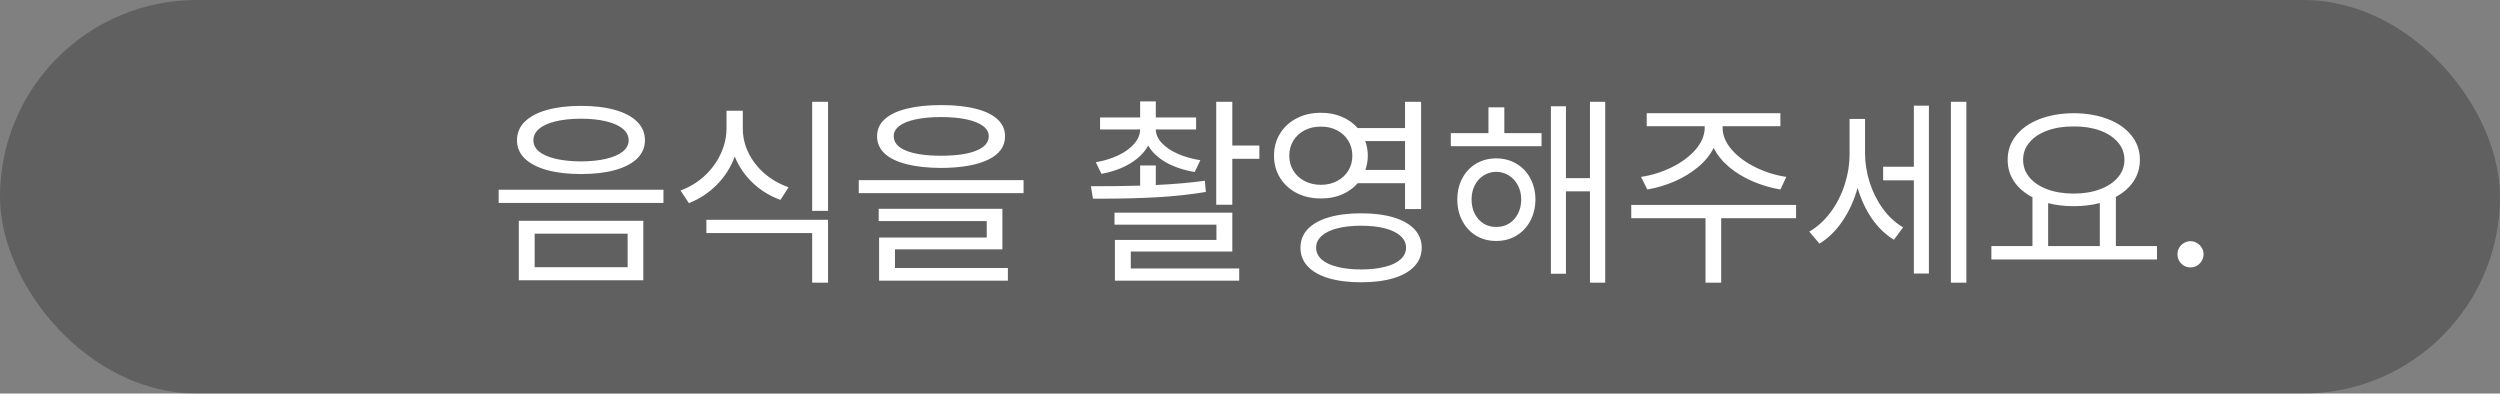 <svg width="216" height="34" viewBox="0 0 216 34" fill="none" xmlns="http://www.w3.org/2000/svg">
<rect x="0" y="0" width="216" height="34" fill="#808080" stroke="none"/>
<rect opacity="0.25" width="216" height="34" rx="17" fill="black"/>
<path d="M50.203 9.148C51.334 9.148 52.312 9.266 53.139 9.5C53.971 9.734 54.609 10.074 55.055 10.52C55.5 10.965 55.723 11.498 55.723 12.119C55.723 12.729 55.5 13.253 55.055 13.692C54.609 14.126 53.971 14.46 53.139 14.694C52.312 14.923 51.334 15.037 50.203 15.037C49.072 15.037 48.091 14.923 47.259 14.694C46.427 14.46 45.785 14.126 45.334 13.692C44.889 13.253 44.666 12.729 44.666 12.119C44.666 11.498 44.889 10.965 45.334 10.52C45.785 10.074 46.427 9.734 47.259 9.5C48.091 9.266 49.072 9.148 50.203 9.148ZM50.203 10.256C49.365 10.256 48.636 10.332 48.015 10.484C47.394 10.631 46.916 10.845 46.582 11.126C46.248 11.407 46.084 11.738 46.09 12.119C46.084 12.494 46.245 12.819 46.573 13.095C46.907 13.364 47.385 13.572 48.006 13.719C48.627 13.865 49.359 13.941 50.203 13.947C51.035 13.941 51.759 13.865 52.374 13.719C52.995 13.572 53.473 13.364 53.807 13.095C54.147 12.819 54.316 12.494 54.316 12.119C54.316 11.738 54.147 11.407 53.807 11.126C53.473 10.845 52.995 10.631 52.374 10.484C51.753 10.332 51.029 10.256 50.203 10.256ZM55.582 24.213H44.824V19.08H55.582V24.213ZM46.195 23.088H54.228V20.188H46.195V23.088ZM57.322 17.533H43.084V16.391H57.322V17.533ZM64.178 11.065C64.172 11.815 64.336 12.529 64.67 13.209C65.004 13.889 65.47 14.486 66.067 15.002C66.671 15.518 67.359 15.91 68.133 16.18L67.43 17.27C66.522 16.941 65.725 16.452 65.039 15.802C64.353 15.151 63.835 14.393 63.483 13.525C63.144 14.451 62.625 15.266 61.928 15.969C61.236 16.666 60.434 17.193 59.52 17.551L58.799 16.461C59.572 16.174 60.258 15.758 60.855 15.213C61.459 14.662 61.928 14.026 62.262 13.306C62.602 12.585 62.772 11.838 62.772 11.065V9.57H64.178V11.065ZM71.543 24.424H70.172V20.135H61.031V18.992H71.543V24.424ZM71.543 18.219H70.172V8.797H71.543V18.219ZM81.316 9.078C82.477 9.078 83.47 9.184 84.296 9.395C85.122 9.6 85.752 9.904 86.186 10.309C86.619 10.707 86.836 11.193 86.836 11.768C86.836 12.646 86.356 13.32 85.394 13.789C84.434 14.258 83.074 14.498 81.316 14.51C80.156 14.504 79.16 14.396 78.328 14.185C77.502 13.974 76.869 13.666 76.43 13.262C75.996 12.852 75.779 12.354 75.779 11.768C75.779 11.193 75.996 10.707 76.43 10.309C76.869 9.904 77.502 9.6 78.328 9.395C79.16 9.184 80.156 9.078 81.316 9.078ZM81.316 10.115C80.455 10.115 79.717 10.183 79.102 10.317C78.486 10.446 78.018 10.637 77.695 10.889C77.373 11.135 77.215 11.428 77.221 11.768C77.215 12.307 77.569 12.723 78.284 13.016C78.999 13.309 80.01 13.455 81.316 13.455C82.617 13.455 83.628 13.309 84.349 13.016C85.069 12.723 85.43 12.307 85.43 11.768C85.43 11.428 85.266 11.135 84.938 10.889C84.609 10.643 84.138 10.452 83.522 10.317C82.907 10.183 82.172 10.115 81.316 10.115ZM88.436 16.689H74.197V15.565H88.436V16.689ZM86.607 21.541H77.326V23.158H87.082V24.248H75.955V20.521H85.254V19.098H75.92V18.043H86.607V21.541ZM103.342 11.188H99.861C99.867 11.604 100.04 11.993 100.38 12.356C100.72 12.72 101.18 13.03 101.76 13.288C102.346 13.546 102.996 13.73 103.711 13.842L103.219 14.861C102.275 14.703 101.452 14.428 100.749 14.035C100.052 13.637 99.536 13.15 99.202 12.576C98.874 13.18 98.356 13.695 97.647 14.123C96.943 14.545 96.117 14.844 95.168 15.02L94.676 14.018C95.391 13.895 96.038 13.695 96.618 13.42C97.198 13.145 97.655 12.813 97.989 12.427C98.329 12.04 98.502 11.627 98.508 11.188H95.045V10.15H98.508V8.762H99.861V10.15H103.342V11.188ZM99.861 15.986C101.461 15.91 102.873 15.787 104.098 15.617L104.186 16.584C102.855 16.807 101.452 16.959 99.976 17.041C98.499 17.123 96.967 17.164 95.379 17.164H94.43L94.254 16.092C95.865 16.092 97.283 16.074 98.508 16.039V14.299H99.861V15.986ZM106.471 21.734H97.699V23.193H107.068V24.248H96.328V20.732H105.1V19.414H96.293V18.377H106.471V21.734ZM106.471 12.576H108.809V13.719H106.471V17.691H105.082V8.797H106.471V12.576ZM114.135 9.746C114.785 9.74 115.383 9.854 115.928 10.089C116.479 10.317 116.936 10.643 117.299 11.065H121.395V8.797H122.783V18.061H121.395V15.828H117.308C116.938 16.25 116.479 16.578 115.928 16.812C115.383 17.041 114.785 17.152 114.135 17.146C113.361 17.152 112.667 17 112.052 16.689C111.437 16.373 110.953 15.934 110.602 15.371C110.25 14.809 110.074 14.17 110.074 13.455C110.074 12.734 110.25 12.093 110.602 11.53C110.953 10.962 111.437 10.523 112.052 10.212C112.667 9.896 113.361 9.74 114.135 9.746ZM114.135 10.941C113.607 10.935 113.136 11.041 112.72 11.258C112.304 11.469 111.979 11.768 111.744 12.154C111.51 12.535 111.393 12.969 111.393 13.455C111.393 13.935 111.51 14.366 111.744 14.747C111.979 15.128 112.304 15.427 112.72 15.644C113.136 15.86 113.607 15.969 114.135 15.969C114.645 15.969 115.104 15.86 115.515 15.644C115.931 15.427 116.256 15.128 116.49 14.747C116.725 14.366 116.842 13.935 116.842 13.455C116.842 12.969 116.725 12.535 116.49 12.154C116.256 11.768 115.931 11.469 115.515 11.258C115.104 11.041 114.645 10.935 114.135 10.941ZM117.598 18.43C118.676 18.43 119.607 18.547 120.393 18.781C121.178 19.016 121.781 19.355 122.203 19.801C122.625 20.246 122.836 20.779 122.836 21.4C122.836 22.027 122.625 22.564 122.203 23.009C121.781 23.46 121.178 23.803 120.393 24.037C119.607 24.271 118.676 24.389 117.598 24.389C116.514 24.389 115.579 24.271 114.794 24.037C114.009 23.803 113.405 23.46 112.983 23.009C112.567 22.564 112.359 22.027 112.359 21.4C112.359 20.779 112.567 20.246 112.983 19.801C113.405 19.355 114.009 19.016 114.794 18.781C115.585 18.547 116.52 18.43 117.598 18.43ZM117.598 19.502C116.807 19.502 116.118 19.578 115.532 19.73C114.946 19.883 114.495 20.102 114.179 20.39C113.868 20.677 113.713 21.014 113.713 21.4C113.713 21.787 113.868 22.124 114.179 22.411C114.495 22.692 114.946 22.906 115.532 23.053C116.118 23.205 116.807 23.281 117.598 23.281C118.395 23.281 119.083 23.205 119.663 23.053C120.249 22.906 120.697 22.692 121.008 22.411C121.324 22.124 121.482 21.787 121.482 21.4C121.482 21.008 121.324 20.671 121.008 20.39C120.697 20.102 120.249 19.883 119.663 19.73C119.083 19.578 118.395 19.502 117.598 19.502ZM117.958 12.19C118.104 12.594 118.178 13.016 118.178 13.455C118.178 13.871 118.107 14.281 117.967 14.685H121.395V12.19H117.958ZM133.189 12.629H125.35V11.504H128.602V9.271H129.973V11.504H133.189V12.629ZM129.27 13.684C129.92 13.684 130.5 13.836 131.01 14.141C131.525 14.44 131.927 14.858 132.214 15.398C132.507 15.937 132.656 16.549 132.662 17.234C132.656 17.926 132.507 18.544 132.214 19.089C131.927 19.628 131.525 20.053 131.01 20.363C130.5 20.668 129.92 20.82 129.27 20.82C128.625 20.82 128.048 20.668 127.538 20.363C127.028 20.053 126.63 19.625 126.343 19.08C126.056 18.535 125.912 17.92 125.912 17.234C125.912 16.555 126.056 15.945 126.343 15.406C126.63 14.861 127.028 14.44 127.538 14.141C128.048 13.836 128.625 13.684 129.27 13.684ZM129.27 14.844C128.865 14.85 128.499 14.958 128.171 15.169C127.849 15.374 127.597 15.658 127.415 16.021C127.233 16.379 127.143 16.783 127.143 17.234C127.143 17.691 127.233 18.102 127.415 18.465C127.603 18.828 127.857 19.112 128.18 19.317C128.502 19.517 128.865 19.613 129.27 19.607C129.68 19.613 130.049 19.517 130.377 19.317C130.705 19.112 130.963 18.828 131.15 18.465C131.338 18.102 131.432 17.691 131.432 17.234C131.432 16.783 131.338 16.379 131.15 16.021C130.963 15.658 130.705 15.374 130.377 15.169C130.049 14.958 129.68 14.85 129.27 14.844ZM138.691 24.424H137.373V16.531H135.299V23.65H133.998V9.184H135.299V15.389H137.373V8.797H138.691V24.424ZM148.834 11.012C148.828 11.68 149.089 12.318 149.616 12.928C150.144 13.531 150.832 14.041 151.682 14.457C152.531 14.873 153.416 15.148 154.336 15.283L153.826 16.373C153 16.232 152.203 15.998 151.436 15.67C150.674 15.342 149.997 14.932 149.405 14.44C148.813 13.941 148.365 13.388 148.061 12.778C147.756 13.388 147.308 13.938 146.716 14.431C146.124 14.923 145.447 15.336 144.686 15.67C143.93 15.998 143.145 16.232 142.33 16.373L141.785 15.283C142.699 15.148 143.581 14.873 144.431 14.457C145.28 14.041 145.969 13.531 146.496 12.928C147.023 12.318 147.287 11.68 147.287 11.012V10.906H142.277V9.781H153.826V10.906H148.834V11.012ZM155.18 18.852H148.711V24.424H147.357V18.852H140.941V17.709H155.18V18.852ZM161.139 13.244C161.139 14.076 161.271 14.908 161.534 15.74C161.798 16.572 162.176 17.331 162.668 18.017C163.166 18.702 163.752 19.244 164.426 19.643L163.635 20.715C162.902 20.27 162.267 19.657 161.728 18.878C161.194 18.093 160.784 17.211 160.497 16.232C160.204 17.287 159.773 18.236 159.205 19.08C158.637 19.924 157.969 20.58 157.201 21.049L156.322 20.012C157.025 19.602 157.641 19.042 158.168 18.333C158.695 17.618 159.1 16.824 159.381 15.951C159.662 15.072 159.803 14.188 159.803 13.297V10.273H161.139V13.244ZM169.893 24.424H168.557V8.797H169.893V24.424ZM166.658 23.633H165.357V15.582H162.703V14.404H165.357V9.131H166.658V23.633ZM186.363 22.42H172.055V21.26H175.605V17.041C174.926 16.689 174.398 16.238 174.023 15.688C173.648 15.131 173.461 14.504 173.461 13.807C173.461 13.01 173.704 12.31 174.19 11.706C174.677 11.097 175.351 10.625 176.212 10.291C177.079 9.957 178.066 9.787 179.174 9.781C180.281 9.787 181.266 9.957 182.127 10.291C182.994 10.625 183.671 11.097 184.157 11.706C184.644 12.31 184.887 13.01 184.887 13.807C184.887 14.492 184.705 15.11 184.342 15.661C183.979 16.206 183.469 16.654 182.812 17.006V21.26H186.363V22.42ZM179.174 10.924C178.324 10.918 177.568 11.035 176.906 11.275C176.244 11.516 175.726 11.855 175.351 12.295C174.981 12.729 174.797 13.232 174.797 13.807C174.797 14.381 174.981 14.891 175.351 15.336C175.726 15.775 176.244 16.118 176.906 16.364C177.568 16.605 178.324 16.725 179.174 16.725C180.018 16.725 180.771 16.602 181.433 16.355C182.095 16.109 182.613 15.767 182.988 15.327C183.363 14.888 183.551 14.381 183.551 13.807C183.551 13.232 183.363 12.729 182.988 12.295C182.613 11.855 182.095 11.516 181.433 11.275C180.771 11.035 180.018 10.918 179.174 10.924ZM181.424 21.26V17.542C180.727 17.724 179.977 17.814 179.174 17.814C178.365 17.814 177.627 17.727 176.959 17.551V21.26H181.424ZM189.264 23.105C189.059 23.105 188.868 23.056 188.692 22.956C188.522 22.851 188.385 22.71 188.279 22.534C188.18 22.358 188.133 22.168 188.139 21.963C188.133 21.764 188.18 21.579 188.279 21.409C188.385 21.233 188.522 21.096 188.692 20.996C188.868 20.891 189.059 20.838 189.264 20.838C189.463 20.838 189.647 20.891 189.817 20.996C189.993 21.096 190.131 21.233 190.23 21.409C190.336 21.579 190.389 21.764 190.389 21.963C190.389 22.168 190.336 22.358 190.23 22.534C190.131 22.71 189.993 22.851 189.817 22.956C189.647 23.056 189.463 23.105 189.264 23.105Z" fill="white"/>
</svg>
